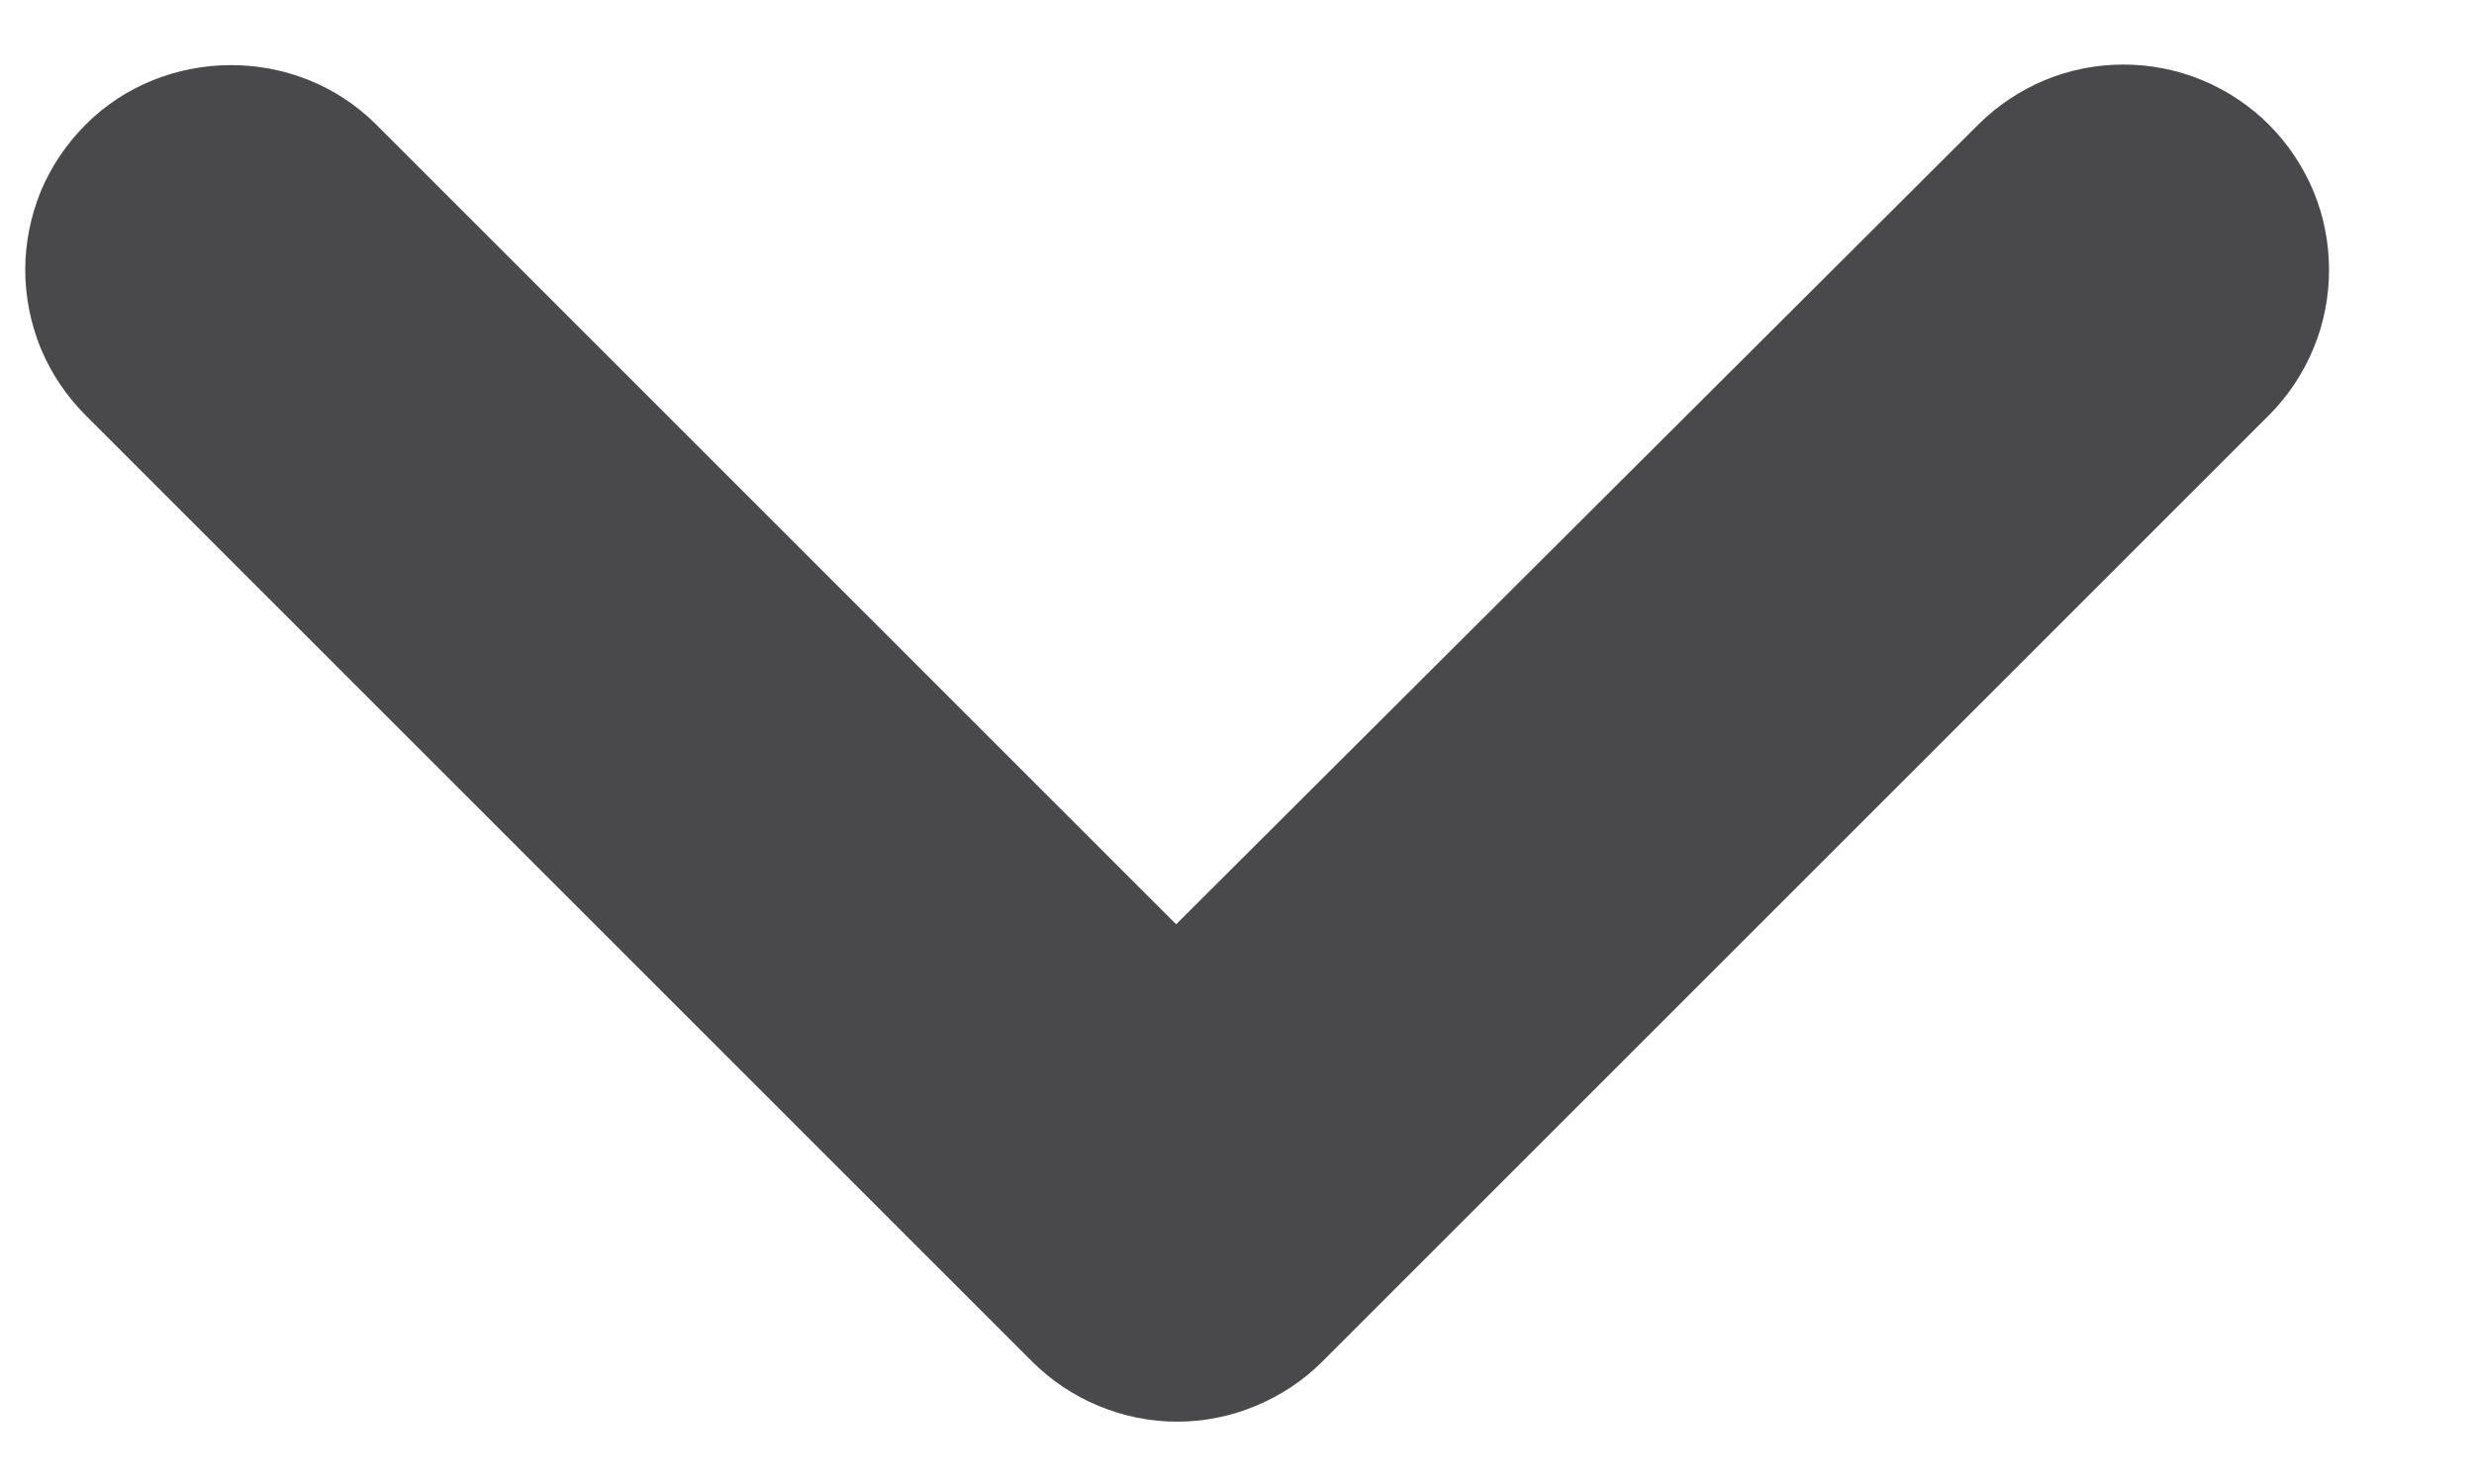 <svg width="10" height="6" viewBox="0 0 10 6" fill="none" xmlns="http://www.w3.org/2000/svg">
<path d="M0.346 0.504C0.269 0.581 0.207 0.673 0.165 0.773C0.124 0.874 0.102 0.982 0.102 1.091C0.102 1.2 0.124 1.309 0.165 1.409C0.207 1.51 0.269 1.602 0.346 1.679L4.171 5.504C4.248 5.581 4.339 5.642 4.44 5.684C4.541 5.726 4.649 5.748 4.758 5.748C4.867 5.748 4.976 5.726 5.076 5.684C5.177 5.642 5.269 5.581 5.346 5.504L9.171 1.679C9.248 1.602 9.309 1.51 9.351 1.409C9.393 1.308 9.414 1.2 9.414 1.091C9.414 0.982 9.393 0.874 9.351 0.773C9.309 0.673 9.248 0.581 9.171 0.504C9.094 0.427 9.002 0.366 8.901 0.324C8.8 0.282 8.692 0.261 8.583 0.261C8.474 0.261 8.366 0.282 8.265 0.324C8.165 0.366 8.073 0.427 7.996 0.504L4.754 3.737L1.521 0.504C1.196 0.179 0.662 0.187 0.346 0.504Z" fill="#49494B"/>
</svg>
